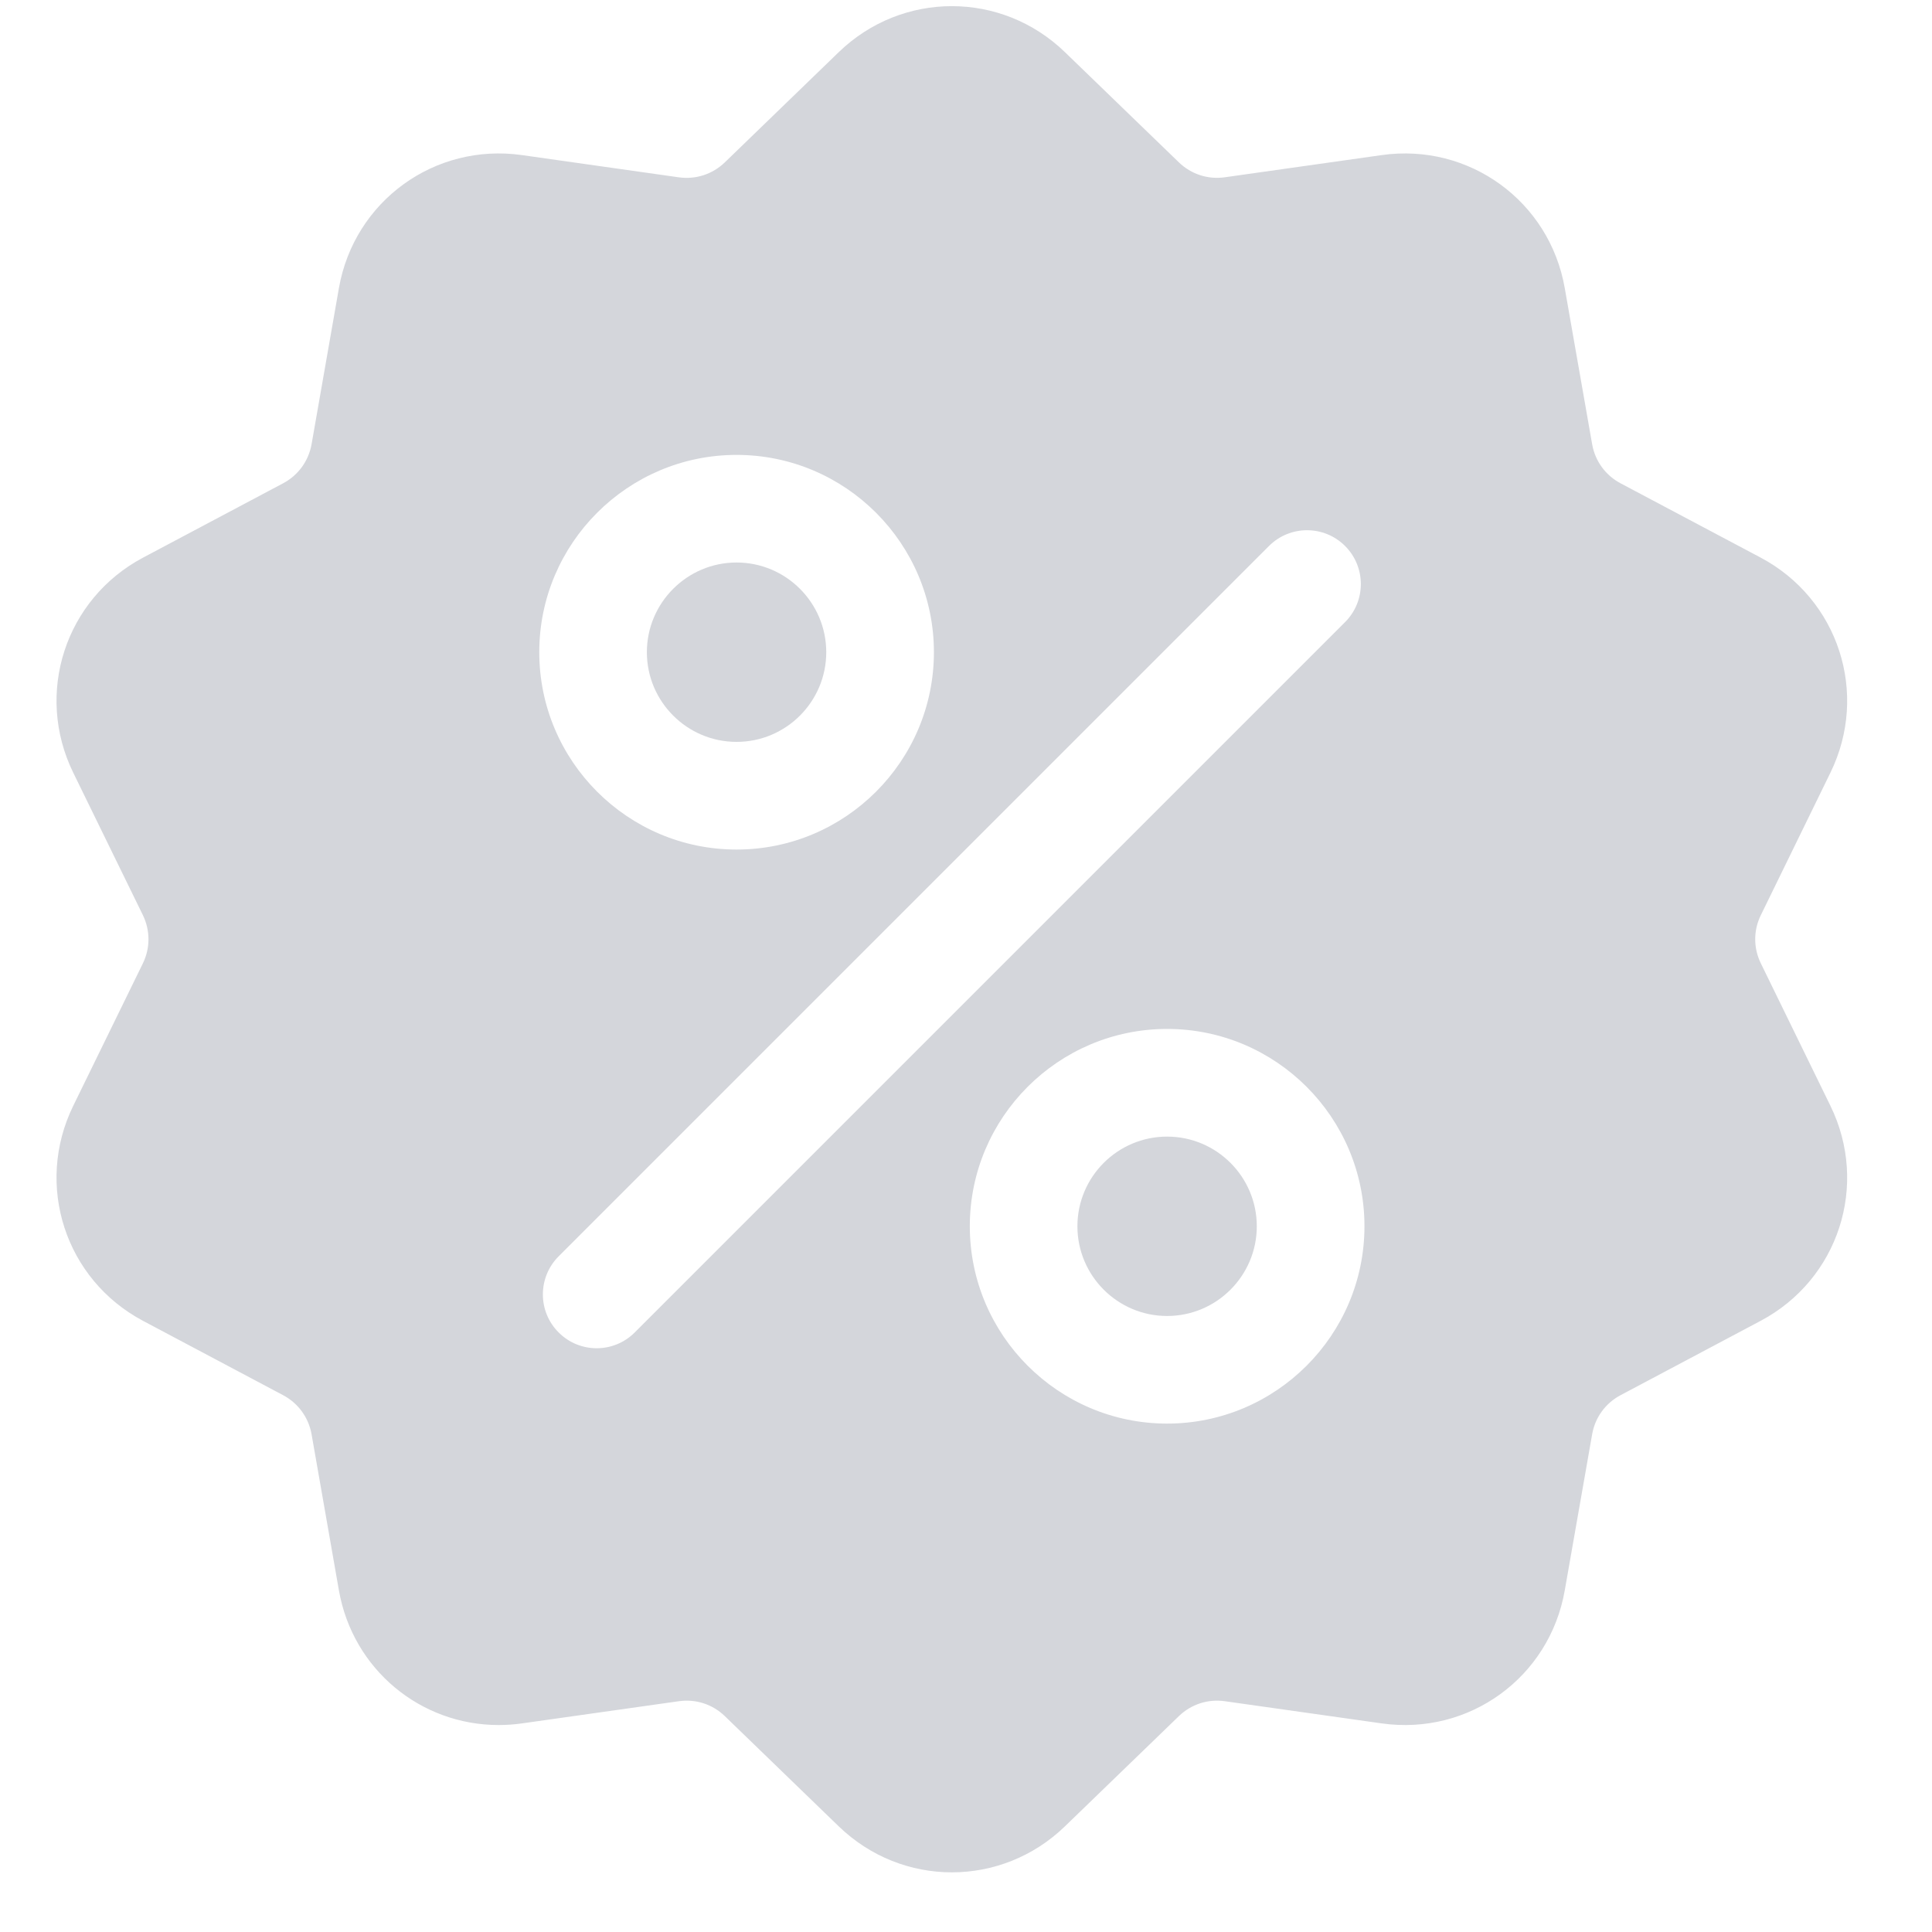 <svg width="33" height="33" viewBox="0 0 33 33" fill="none" xmlns="http://www.w3.org/2000/svg">
<path fill-rule="evenodd" clip-rule="evenodd" d="M30.077 15.63C29.948 15.892 29.948 16.193 30.077 16.456L31.265 18.888C31.927 20.242 31.403 21.856 30.071 22.562L27.68 23.831C27.422 23.968 27.245 24.212 27.195 24.499L26.727 27.166C26.467 28.65 25.094 29.648 23.601 29.437L20.921 29.058C20.632 29.017 20.346 29.11 20.136 29.313L18.19 31.195C17.649 31.719 16.953 31.981 16.258 31.981C15.563 31.981 14.868 31.719 14.326 31.195L12.381 29.313C12.171 29.11 11.885 29.017 11.596 29.058L8.915 29.437C8.781 29.456 8.648 29.465 8.517 29.465C7.185 29.465 6.027 28.517 5.789 27.166L5.322 24.499C5.271 24.212 5.094 23.968 4.836 23.831L2.445 22.562C1.114 21.856 0.589 20.242 1.251 18.888L2.44 16.456C2.568 16.194 2.568 15.893 2.44 15.63L1.251 13.198C0.589 11.844 1.114 10.23 2.445 9.524L4.836 8.255C5.094 8.118 5.271 7.874 5.322 7.587L5.789 4.92C6.05 3.436 7.423 2.438 8.915 2.649L11.596 3.029C11.885 3.069 12.171 2.976 12.381 2.773L14.326 0.891C15.41 -0.157 17.107 -0.157 18.19 0.891L20.136 2.773C20.346 2.976 20.632 3.069 20.921 3.028L23.601 2.649C25.093 2.438 26.467 3.436 26.727 4.92L27.195 7.587C27.245 7.874 27.422 8.118 27.68 8.255L30.071 9.523C31.403 10.23 31.927 11.844 31.265 13.198L30.077 15.63ZM15.952 11.14C15.952 9.282 14.44 7.77 12.581 7.77C10.723 7.77 9.211 9.282 9.211 11.14C9.211 12.999 10.723 14.511 12.581 14.511C14.44 14.511 15.952 12.999 15.952 11.14ZM10.842 22.759C10.662 22.939 10.427 23.029 10.192 23.029C9.956 23.029 9.721 22.939 9.542 22.759C9.183 22.401 9.183 21.819 9.542 21.459L21.675 9.326C22.034 8.967 22.616 8.967 22.975 9.326C23.334 9.685 23.334 10.267 22.975 10.626L10.842 22.759ZM16.565 20.945C16.565 22.804 18.077 24.316 19.935 24.316C21.794 24.316 23.306 22.804 23.306 20.945C23.306 19.087 21.794 17.575 19.935 17.575C18.077 17.575 16.565 19.087 16.565 20.945Z" fill="#D4D6DB"/>
<path d="M19.935 19.414C19.09 19.414 18.403 20.101 18.403 20.946C18.403 21.79 19.09 22.478 19.935 22.478C20.78 22.478 21.467 21.79 21.467 20.946C21.467 20.101 20.78 19.414 19.935 19.414Z" fill="#D4D6DB"/>
<path d="M12.581 9.608C11.737 9.608 11.049 10.296 11.049 11.14C11.049 11.985 11.737 12.672 12.581 12.672C13.426 12.672 14.113 11.985 14.113 11.14C14.113 10.296 13.426 9.608 12.581 9.608Z" fill="#D4D6DB"/>
</svg>
